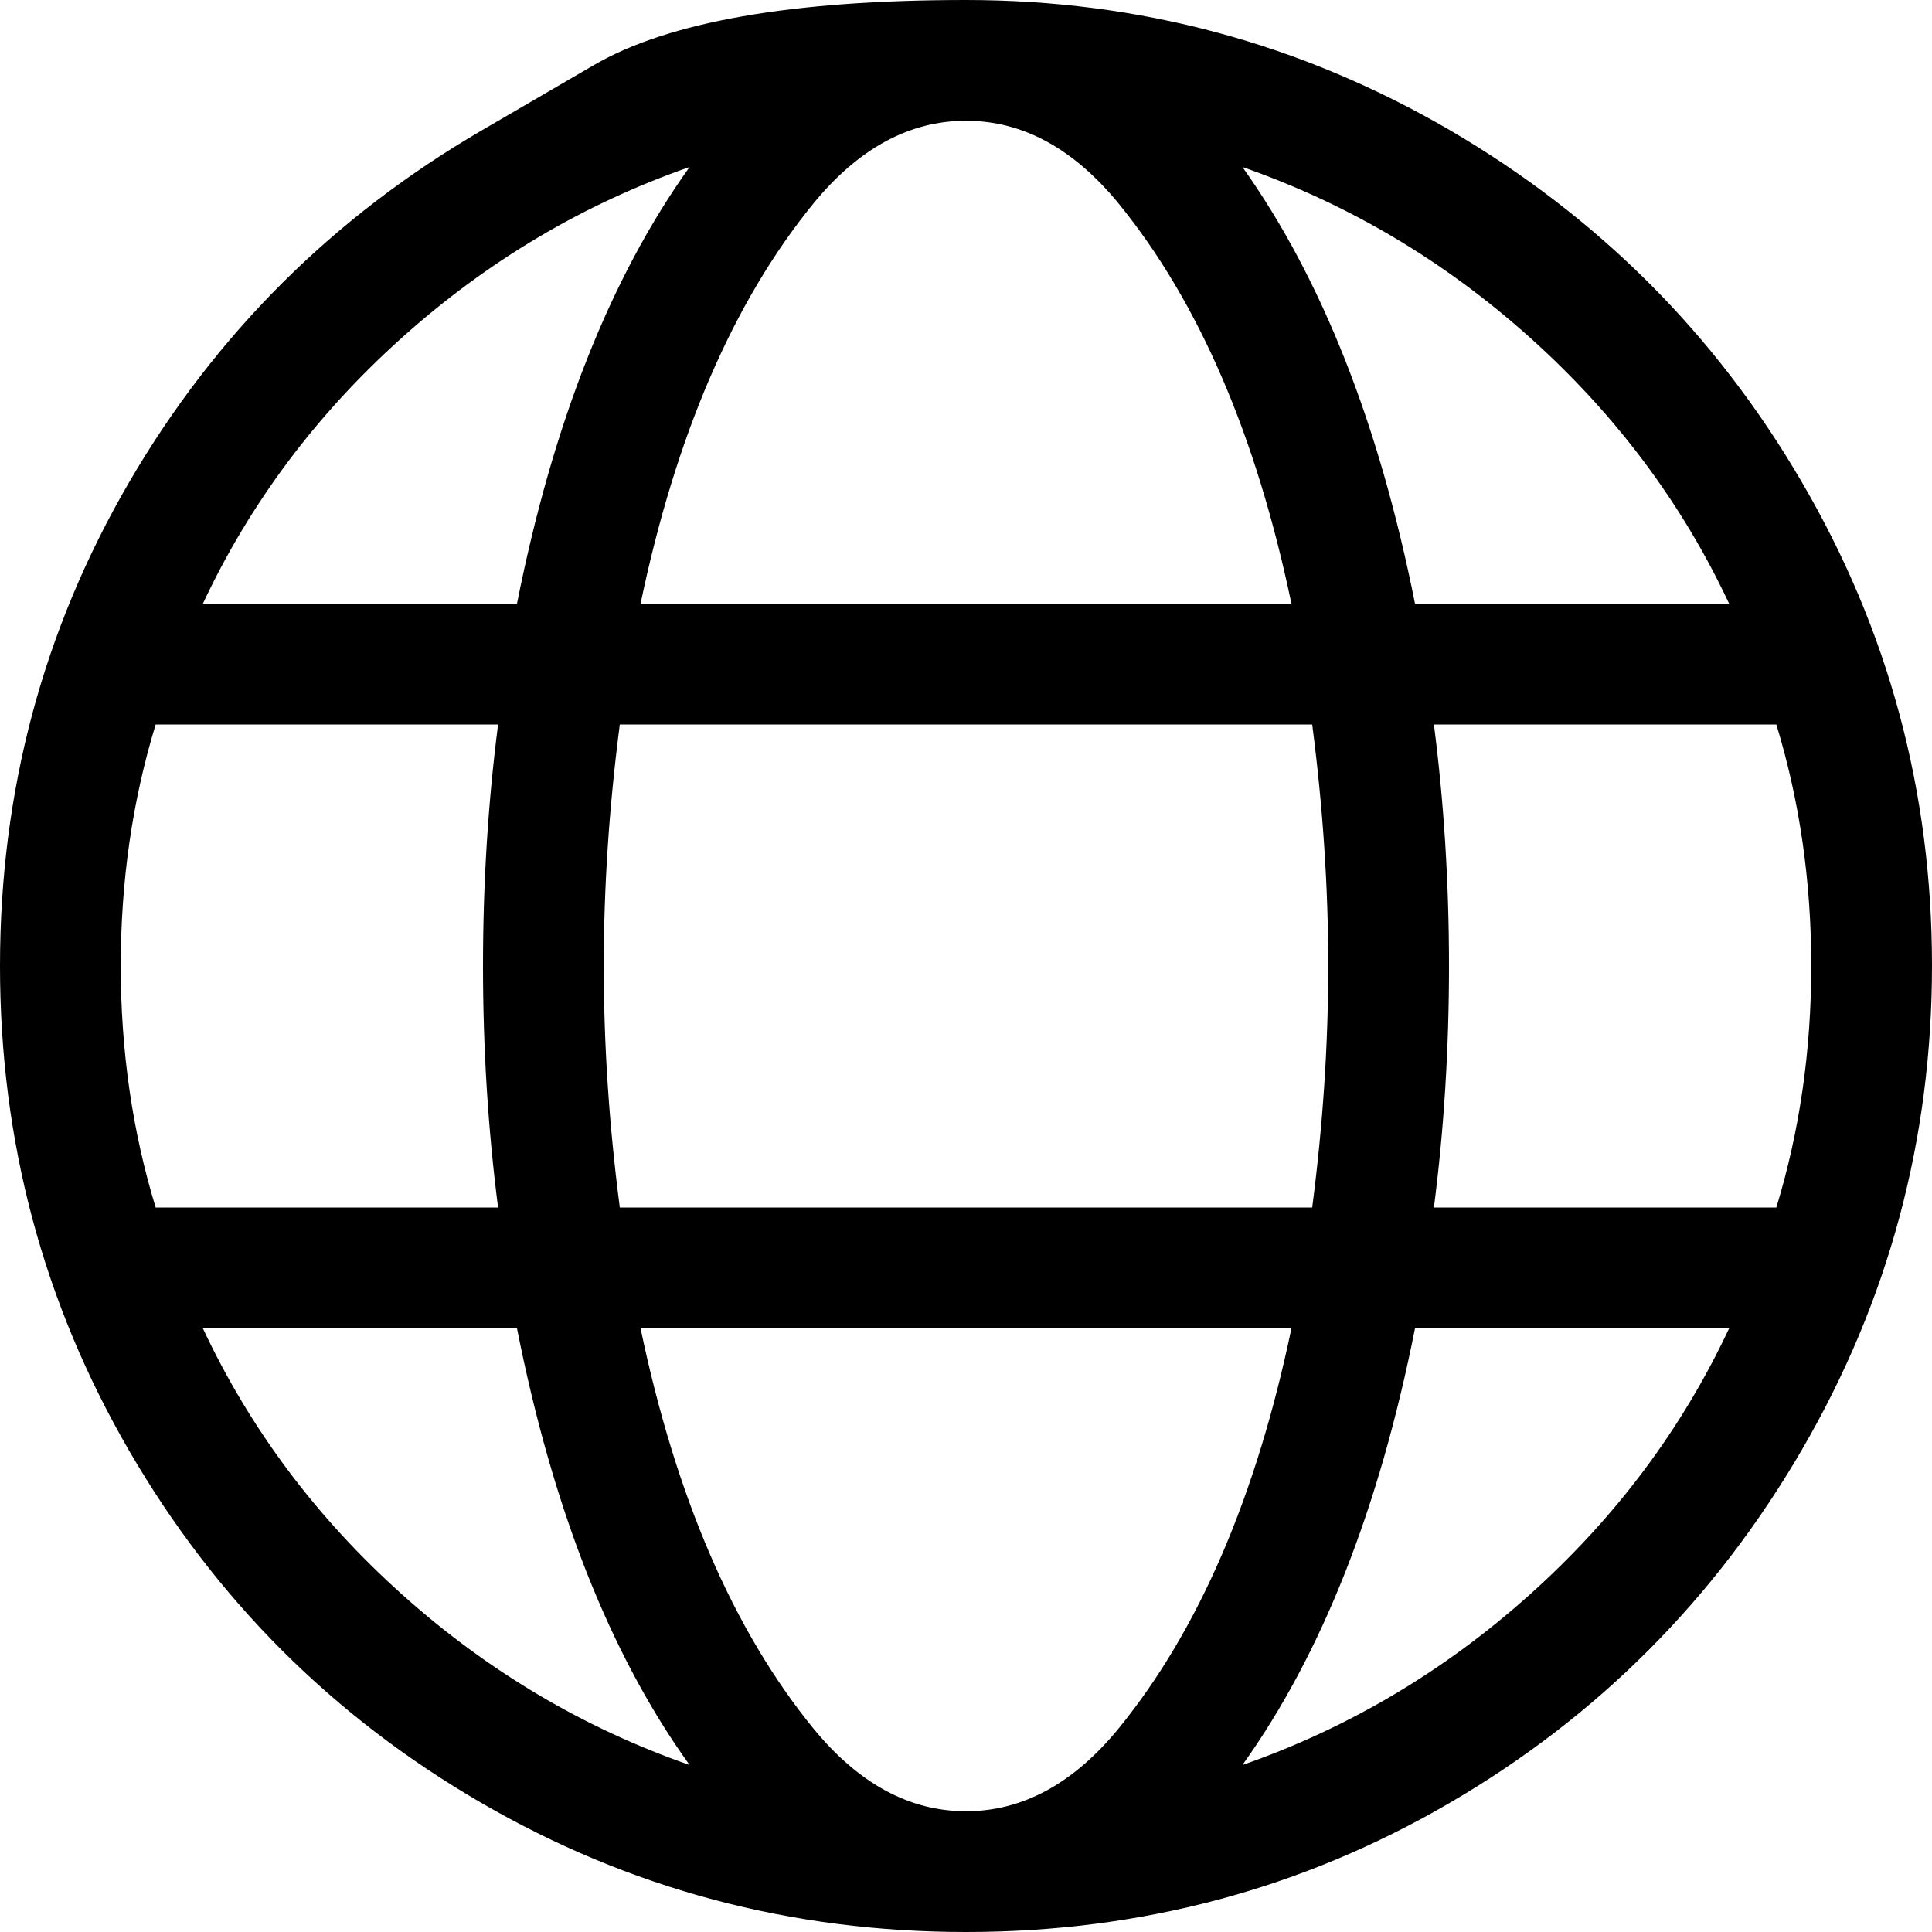 <svg data-slug-id="location-services-globe" xmlns="http://www.w3.org/2000/svg" viewBox="0 0 72 72">
    <path d="M52.734,22.5 C51.398,15.773 49.254,10.348 46.301,6.223 C50.262,7.605 53.836,9.727 57.023,12.586 C60.211,15.445 62.684,18.75 64.441,22.5 L52.734,22.5 Z M30.305,7.594 C31.992,5.531 33.891,4.5 36,4.5 C38.109,4.5 40.008,5.531 41.695,7.594 C44.672,11.25 46.816,16.219 48.129,22.5 L23.871,22.5 C25.184,16.219 27.328,11.25 30.305,7.594 Z M25.699,6.223 C22.746,10.324 20.602,15.75 19.266,22.5 L7.559,22.5 C9.316,18.75 11.789,15.445 14.977,12.586 C18.164,9.727 21.738,7.605 25.699,6.223 Z M66.199,27 C67.066,29.836 67.5,32.836 67.5,36 C67.5,39.164 67.066,42.164 66.199,45 L53.438,45 C53.812,42.094 54,39.094 54,36 C54,32.906 53.812,29.906 53.438,27 L66.199,27 Z M23.098,45 C22.699,41.93 22.5,38.93 22.5,36 C22.5,33.07 22.699,30.07 23.098,27 L48.902,27 C49.301,30.07 49.5,33.07 49.5,36 C49.5,38.93 49.301,41.93 48.902,45 L23.098,45 Z M5.801,45 C4.934,42.164 4.5,39.164 4.5,36 C4.5,32.836 4.934,29.836 5.801,27 L18.562,27 C18.188,29.906 18,32.906 18,36 C18,39.094 18.188,42.094 18.562,45 L5.801,45 Z M46.301,65.777 C49.254,61.629 51.398,56.203 52.734,49.5 L64.441,49.5 C62.684,53.25 60.211,56.555 57.023,59.414 C53.836,62.273 50.262,64.395 46.301,65.777 Z M19.266,49.5 C20.602,56.227 22.746,61.652 25.699,65.777 C21.738,64.395 18.164,62.273 14.977,59.414 C11.789,56.555 9.316,53.25 7.559,49.5 L19.266,49.5 Z M41.695,64.406 C40.008,66.469 38.109,67.5 36,67.5 C33.891,67.5 31.992,66.469 30.305,64.406 C27.328,60.75 25.184,55.781 23.871,49.5 L48.129,49.5 C46.816,55.781 44.672,60.75 41.695,64.406 Z M17.965,67.148 C17.965,67.148 19.354,67.957 22.131,69.574 C24.908,71.191 29.531,72 36,72 C42.469,72 48.48,70.383 54.035,67.148 C59.566,63.914 63.938,59.543 67.148,54.035 C70.383,48.504 72,42.498 72,36.018 C72,29.537 70.383,23.52 67.148,17.965 C63.914,12.41 59.543,8.027 54.035,4.816 C48.527,1.605 42.516,0 36,0 C29.484,0 23.461,1.605 17.93,4.816 C12.398,8.027 8.027,12.398 4.816,17.93 C1.605,23.461 0,29.484 0,36 C0,42.516 1.605,48.527 4.816,54.035 C8.027,59.543 12.41,63.914 17.965,67.148 Z" transform="translate(36, 36) scale(-1, 1) rotate(-180) translate(-36, -36) "></path>
</svg>
